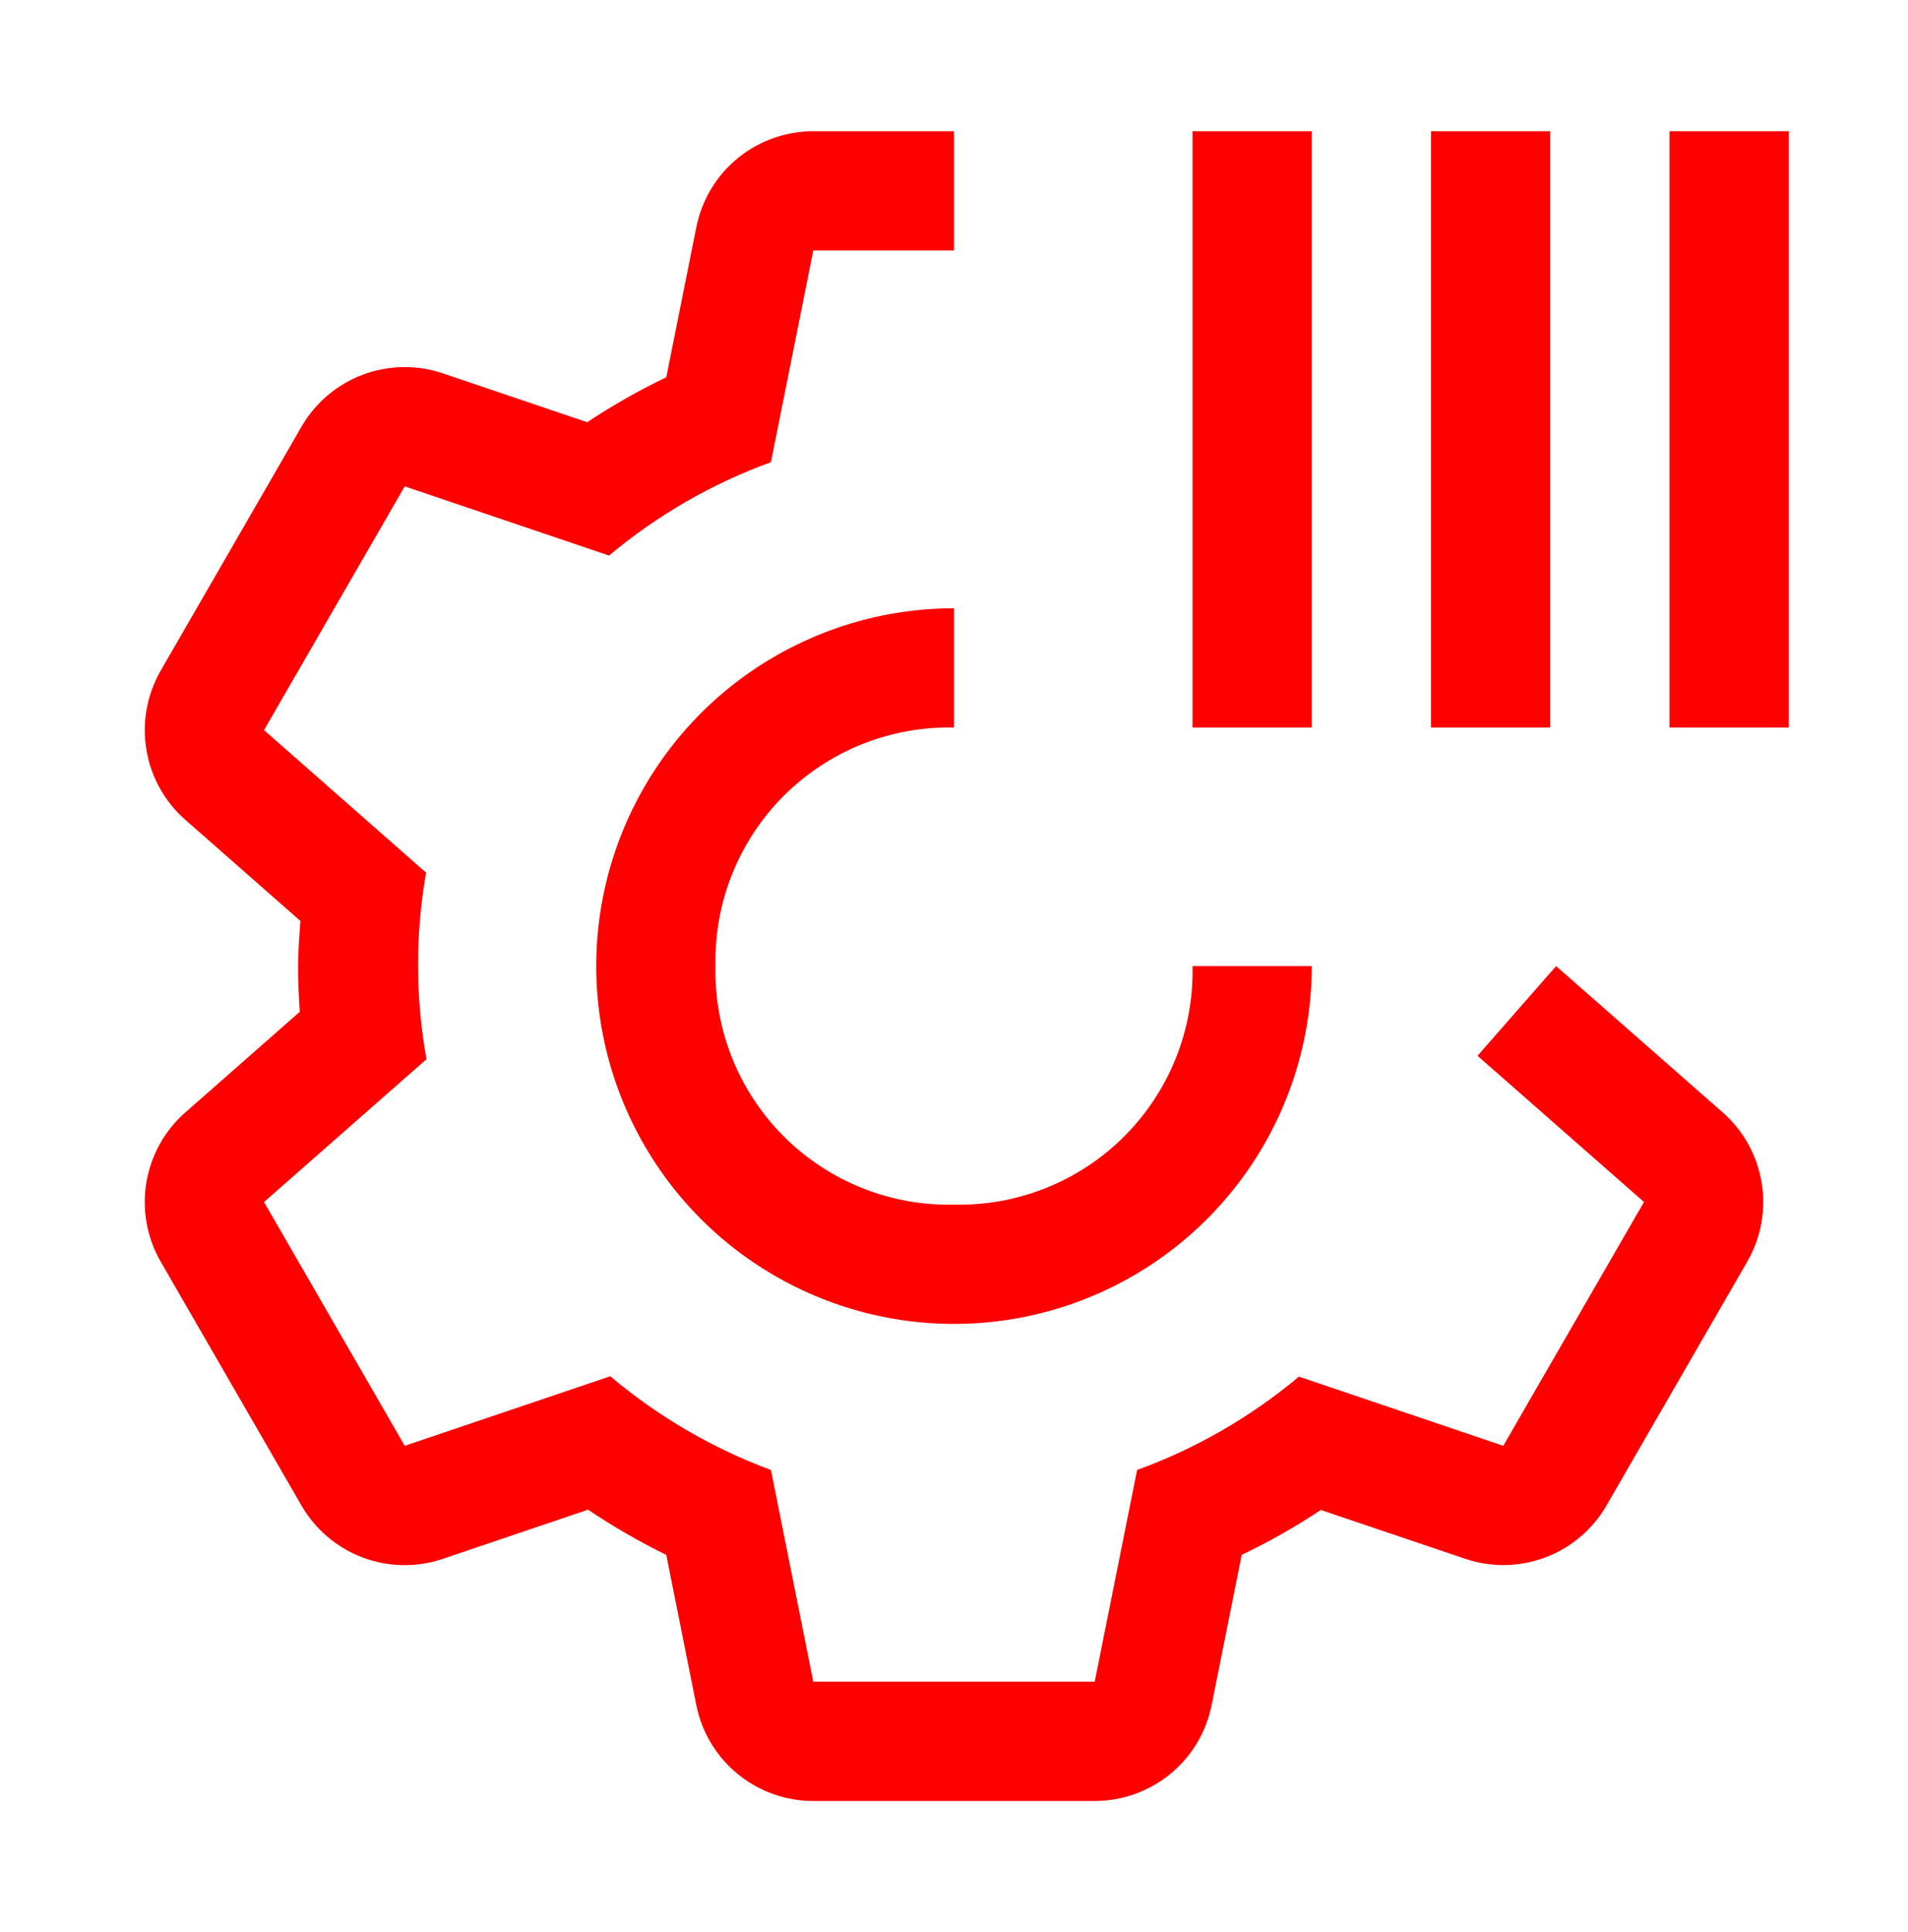 <svg width="80" height="81" viewBox="0 0 80 81" fill="none" xmlns="http://www.w3.org/2000/svg">
<g id="carbon:operations-field">
<path id="Vector" d="M50 30.5V5.5H55V30.5H50ZM60 30.5V5.5H65V30.5H60ZM70 30.5V5.5H75V30.5H70ZM40 50.5C38.679 50.53 37.365 50.292 36.138 49.8C34.911 49.308 33.797 48.573 32.862 47.638C31.927 46.703 31.192 45.589 30.7 44.362C30.208 43.135 29.97 41.821 30 40.5C29.97 39.179 30.208 37.865 30.7 36.638C31.192 35.411 31.927 34.297 32.862 33.362C33.797 32.427 34.911 31.692 36.138 31.2C37.365 30.708 38.679 30.47 40 30.5V25.5C37.033 25.5 34.133 26.38 31.666 28.028C29.2 29.676 27.277 32.019 26.142 34.76C25.006 37.501 24.709 40.517 25.288 43.426C25.867 46.336 27.296 49.009 29.393 51.107C31.491 53.204 34.164 54.633 37.074 55.212C39.983 55.791 42.999 55.493 45.74 54.358C48.481 53.223 50.824 51.3 52.472 48.834C54.12 46.367 55 43.467 55 40.5H50C50.03 41.821 49.792 43.135 49.3 44.362C48.808 45.589 48.073 46.703 47.138 47.638C46.203 48.573 45.089 49.308 43.862 49.8C42.635 50.292 41.322 50.53 40 50.5Z" fill="#FF0000"/>
<path id="Vector_2" d="M72.232 46.635L65.245 40.5L61.95 44.26L68.93 50.39L63.03 60.61L54.462 57.71C52.446 59.4 50.15 60.724 47.677 61.623L45.9 70.5H34.1L32.325 61.625C29.869 60.713 27.59 59.383 25.587 57.695L16.97 60.61L11.07 50.39L17.882 44.403C17.416 41.817 17.41 39.17 17.865 36.583L11.07 30.608L16.97 20.39L25.537 23.29C27.554 21.599 29.852 20.274 32.325 19.375L34.1 10.5H40V5.5H34.1C32.944 5.5 31.824 5.901 30.93 6.634C30.036 7.367 29.424 8.387 29.197 9.52L27.937 15.815C26.789 16.366 25.681 16.995 24.62 17.7L18.57 15.652C17.475 15.282 16.286 15.302 15.205 15.71C14.123 16.118 13.217 16.889 12.64 17.89L6.74 28.11C6.162 29.111 5.948 30.281 6.136 31.421C6.323 32.562 6.9 33.602 7.767 34.365L12.595 38.608C12.552 39.237 12.5 39.862 12.5 40.5C12.5 41.145 12.525 41.782 12.57 42.415L7.77 46.635C6.901 47.398 6.324 48.438 6.136 49.578C5.947 50.718 6.16 51.889 6.737 52.89L12.637 63.11C13.215 64.112 14.122 64.884 15.204 65.292C16.287 65.7 17.477 65.719 18.572 65.347L24.657 63.288C25.706 63.995 26.802 64.629 27.937 65.185L29.195 71.48C29.422 72.614 30.034 73.634 30.928 74.367C31.823 75.1 32.944 75.501 34.1 75.5H45.9C47.056 75.5 48.176 75.099 49.07 74.366C49.964 73.633 50.576 72.614 50.802 71.48L52.062 65.183C53.211 64.633 54.319 64.004 55.38 63.3L61.427 65.345C62.522 65.716 63.712 65.697 64.794 65.289C65.876 64.882 66.782 64.112 67.36 63.11L73.26 52.89C73.838 51.889 74.051 50.719 73.864 49.579C73.677 48.438 73.1 47.398 72.232 46.635Z" fill="#FF0000"/>
</g>
</svg>
